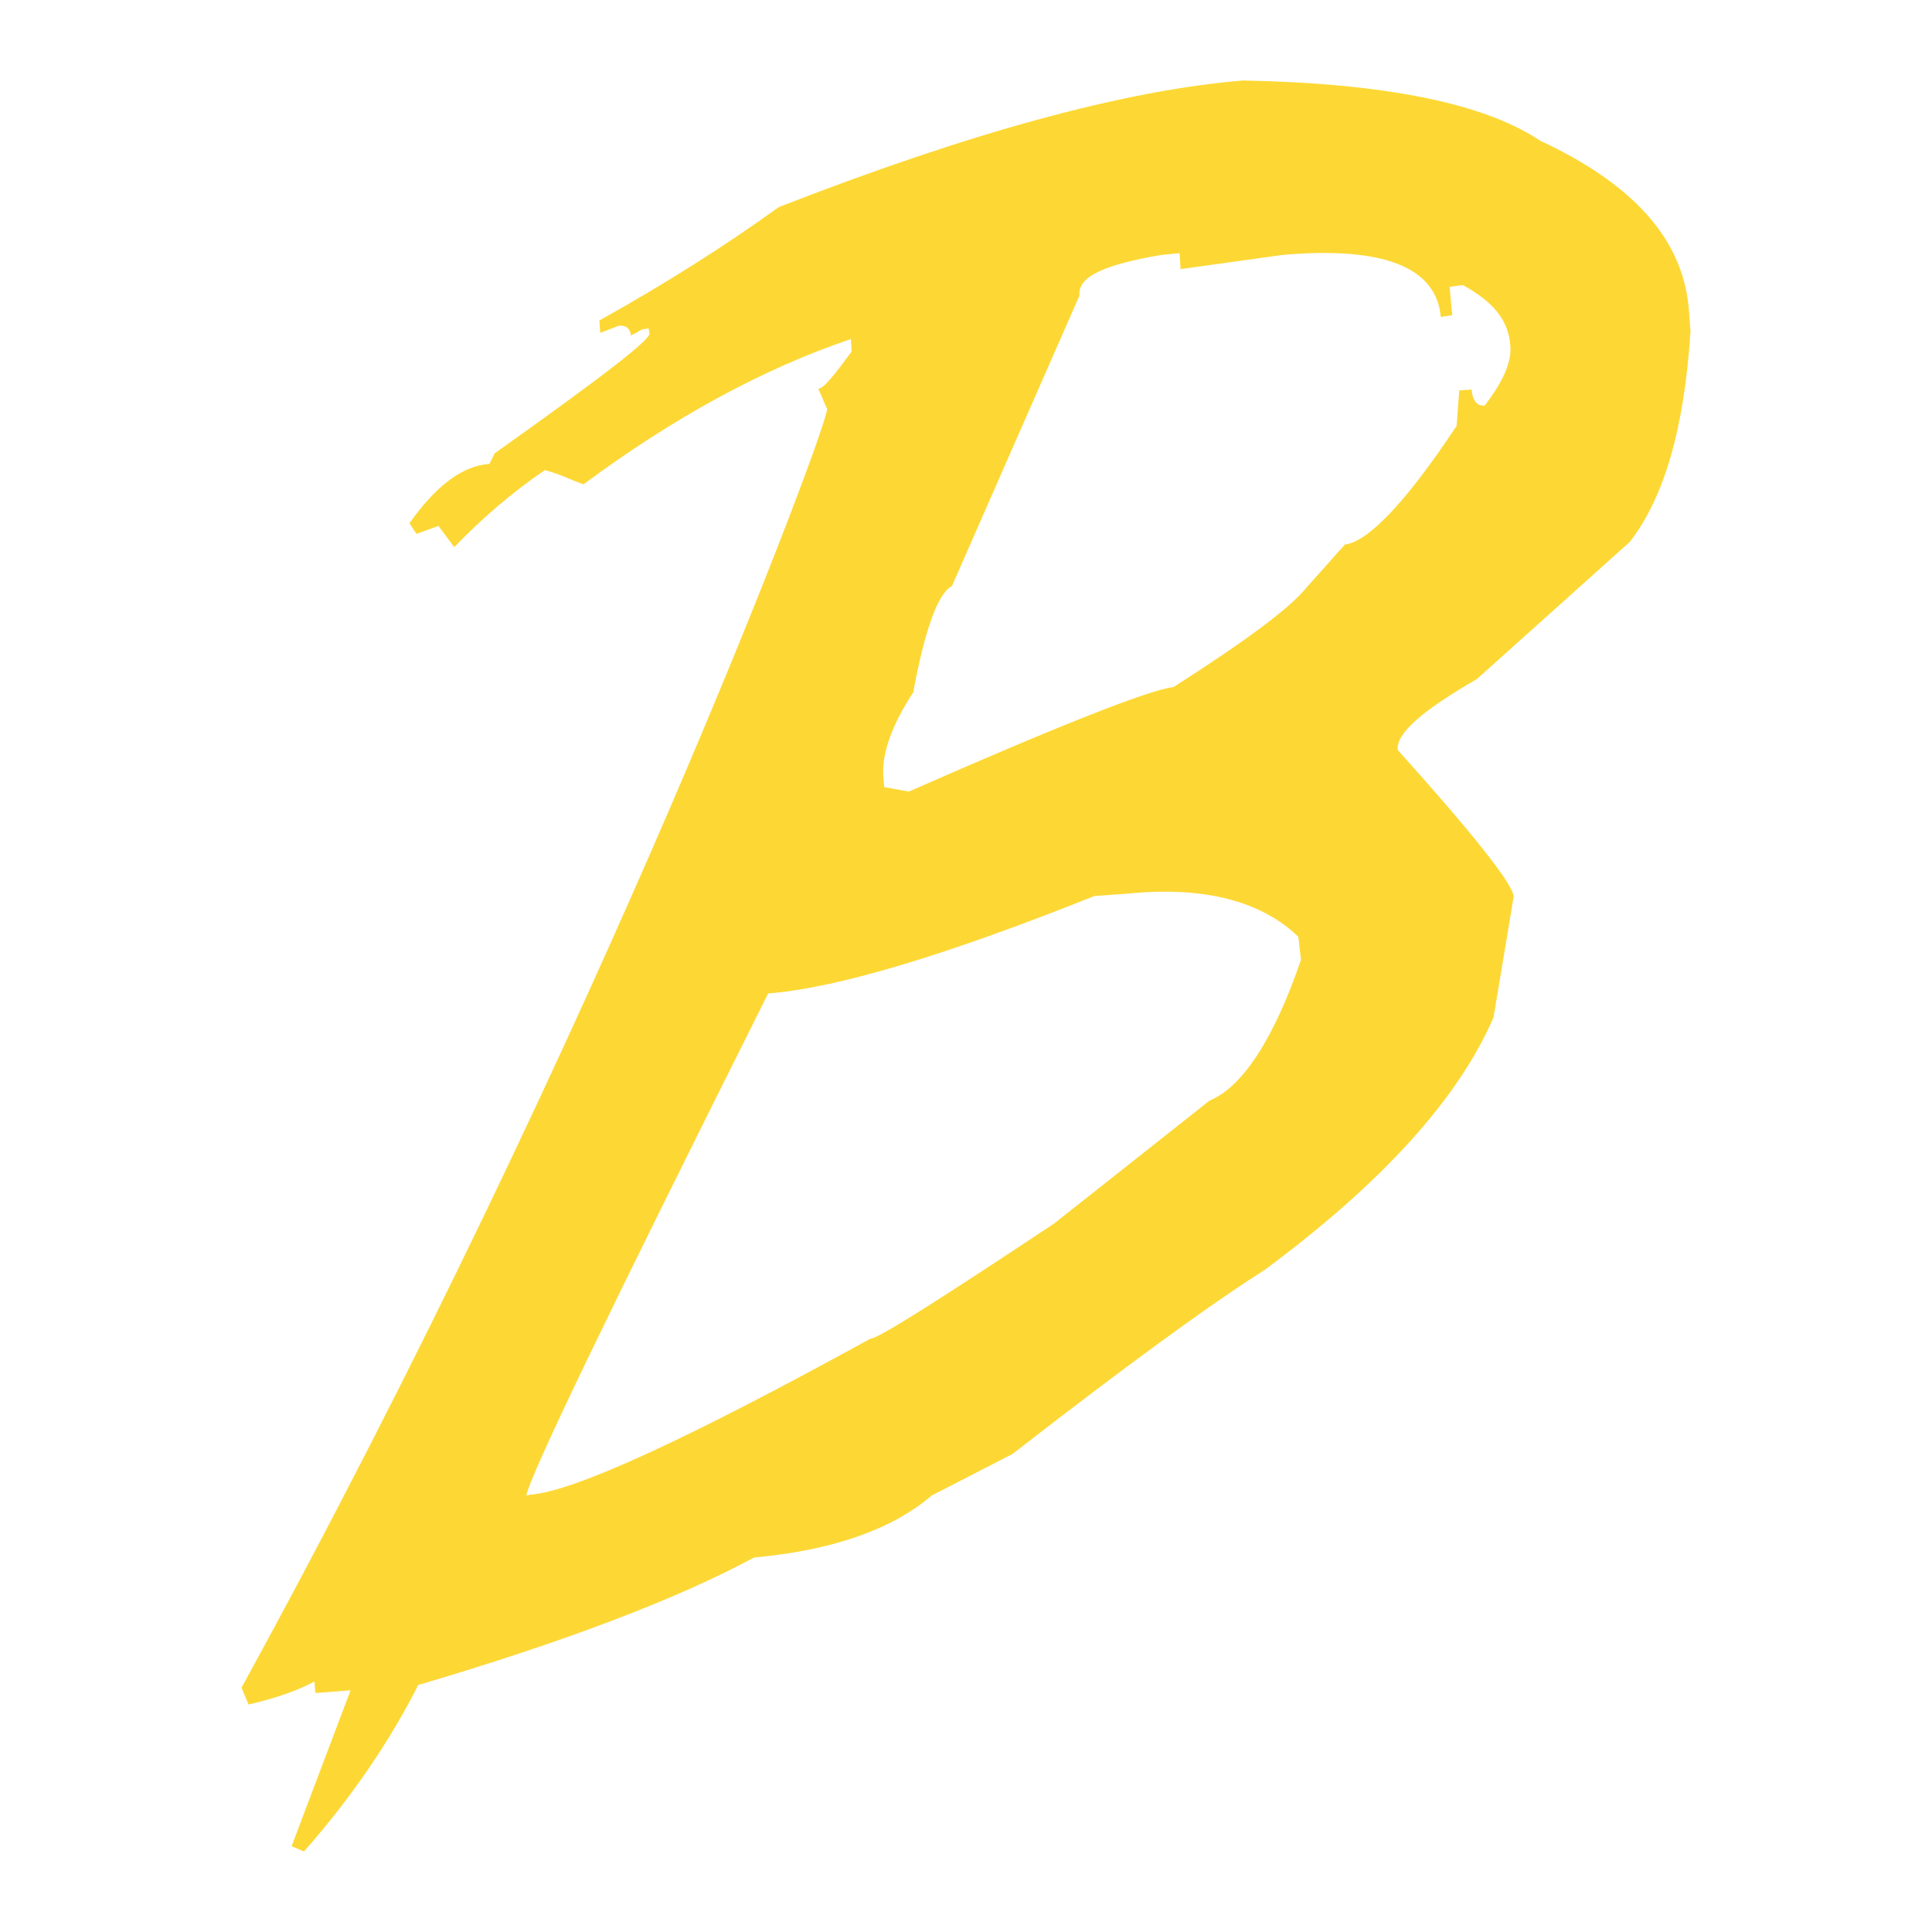 <svg xmlns="http://www.w3.org/2000/svg" width="48" height="48" viewBox="0 0 48 48">
  <path fill="#FDD835" d="M37.609,22.262 C37.544,21.91 36.583,20.7 34.726,18.632 C34.682,18.214 35.359,17.642 36.692,16.872 L40.493,13.462 C41.345,12.362 41.847,10.646 42,8.226 L41.956,7.654 C41.803,5.938 40.58,4.574 38.265,3.496 C36.888,2.572 34.42,2.066 30.881,2 C27.932,2.242 24.087,3.298 19.347,5.146 C18.036,6.092 16.551,7.038 14.891,7.962 L14.913,8.27 L15.371,8.094 C15.546,8.072 15.655,8.16 15.677,8.336 L15.961,8.182 L16.114,8.16 L16.136,8.292 C16.136,8.446 15.109,9.26 12.291,11.262 L12.16,11.526 C11.483,11.57 10.828,12.076 10.172,13 L10.347,13.264 L10.893,13.066 L11.286,13.594 C11.985,12.868 12.728,12.23 13.536,11.68 C13.951,11.79 14.17,11.922 14.498,12.032 C16.726,10.382 18.932,9.172 21.138,8.424 L21.16,8.732 C20.723,9.326 20.461,9.656 20.33,9.656 L20.549,10.162 C20.57,10.58 14.978,25.562 6,41.93 L6.175,42.348 C6.939,42.172 7.442,41.974 7.813,41.776 L7.835,42.062 L8.709,41.996 L7.245,45.868 L7.551,46 C8.796,44.592 9.735,43.162 10.391,41.864 C14.039,40.786 16.813,39.73 18.735,38.696 C20.658,38.52 22.143,38.014 23.148,37.156 L25.158,36.122 C27.932,33.966 30.007,32.448 31.427,31.546 C34.333,29.39 36.233,27.3 37.107,25.276 L37.609,22.262 Z M30.051,27.344 L26.184,30.402 C23.367,32.272 21.816,33.262 21.619,33.262 C17.097,35.748 14.279,37.046 13.187,37.134 L13.078,37.156 C13.165,36.65 15.175,32.492 19.085,24.682 C20.789,24.55 23.498,23.736 27.189,22.262 L28.085,22.196 C29.942,22.02 31.34,22.394 32.257,23.274 L32.323,23.846 C31.646,25.826 30.859,27.014 30.051,27.344 Z M32.432,14.628 C32.039,15.112 30.947,15.926 29.155,17.07 C28.566,17.136 26.381,17.994 22.58,19.666 L21.968,19.556 L21.947,19.292 C21.903,18.742 22.143,18.038 22.689,17.202 C22.973,15.662 23.301,14.738 23.65,14.562 L26.818,7.346 C26.774,6.862 27.451,6.576 28.85,6.334 L29.308,6.29 L29.33,6.686 L31.864,6.334 C34.376,6.114 35.687,6.642 35.796,7.874 L36.08,7.83 L36.015,7.126 L36.342,7.082 C37.107,7.5 37.478,7.962 37.522,8.578 C37.566,8.974 37.347,9.48 36.888,10.074 C36.692,10.096 36.583,9.942 36.561,9.678 L36.255,9.7 L36.189,10.58 C34.922,12.494 33.983,13.462 33.415,13.528 L32.432,14.628 Z"/>
</svg>
